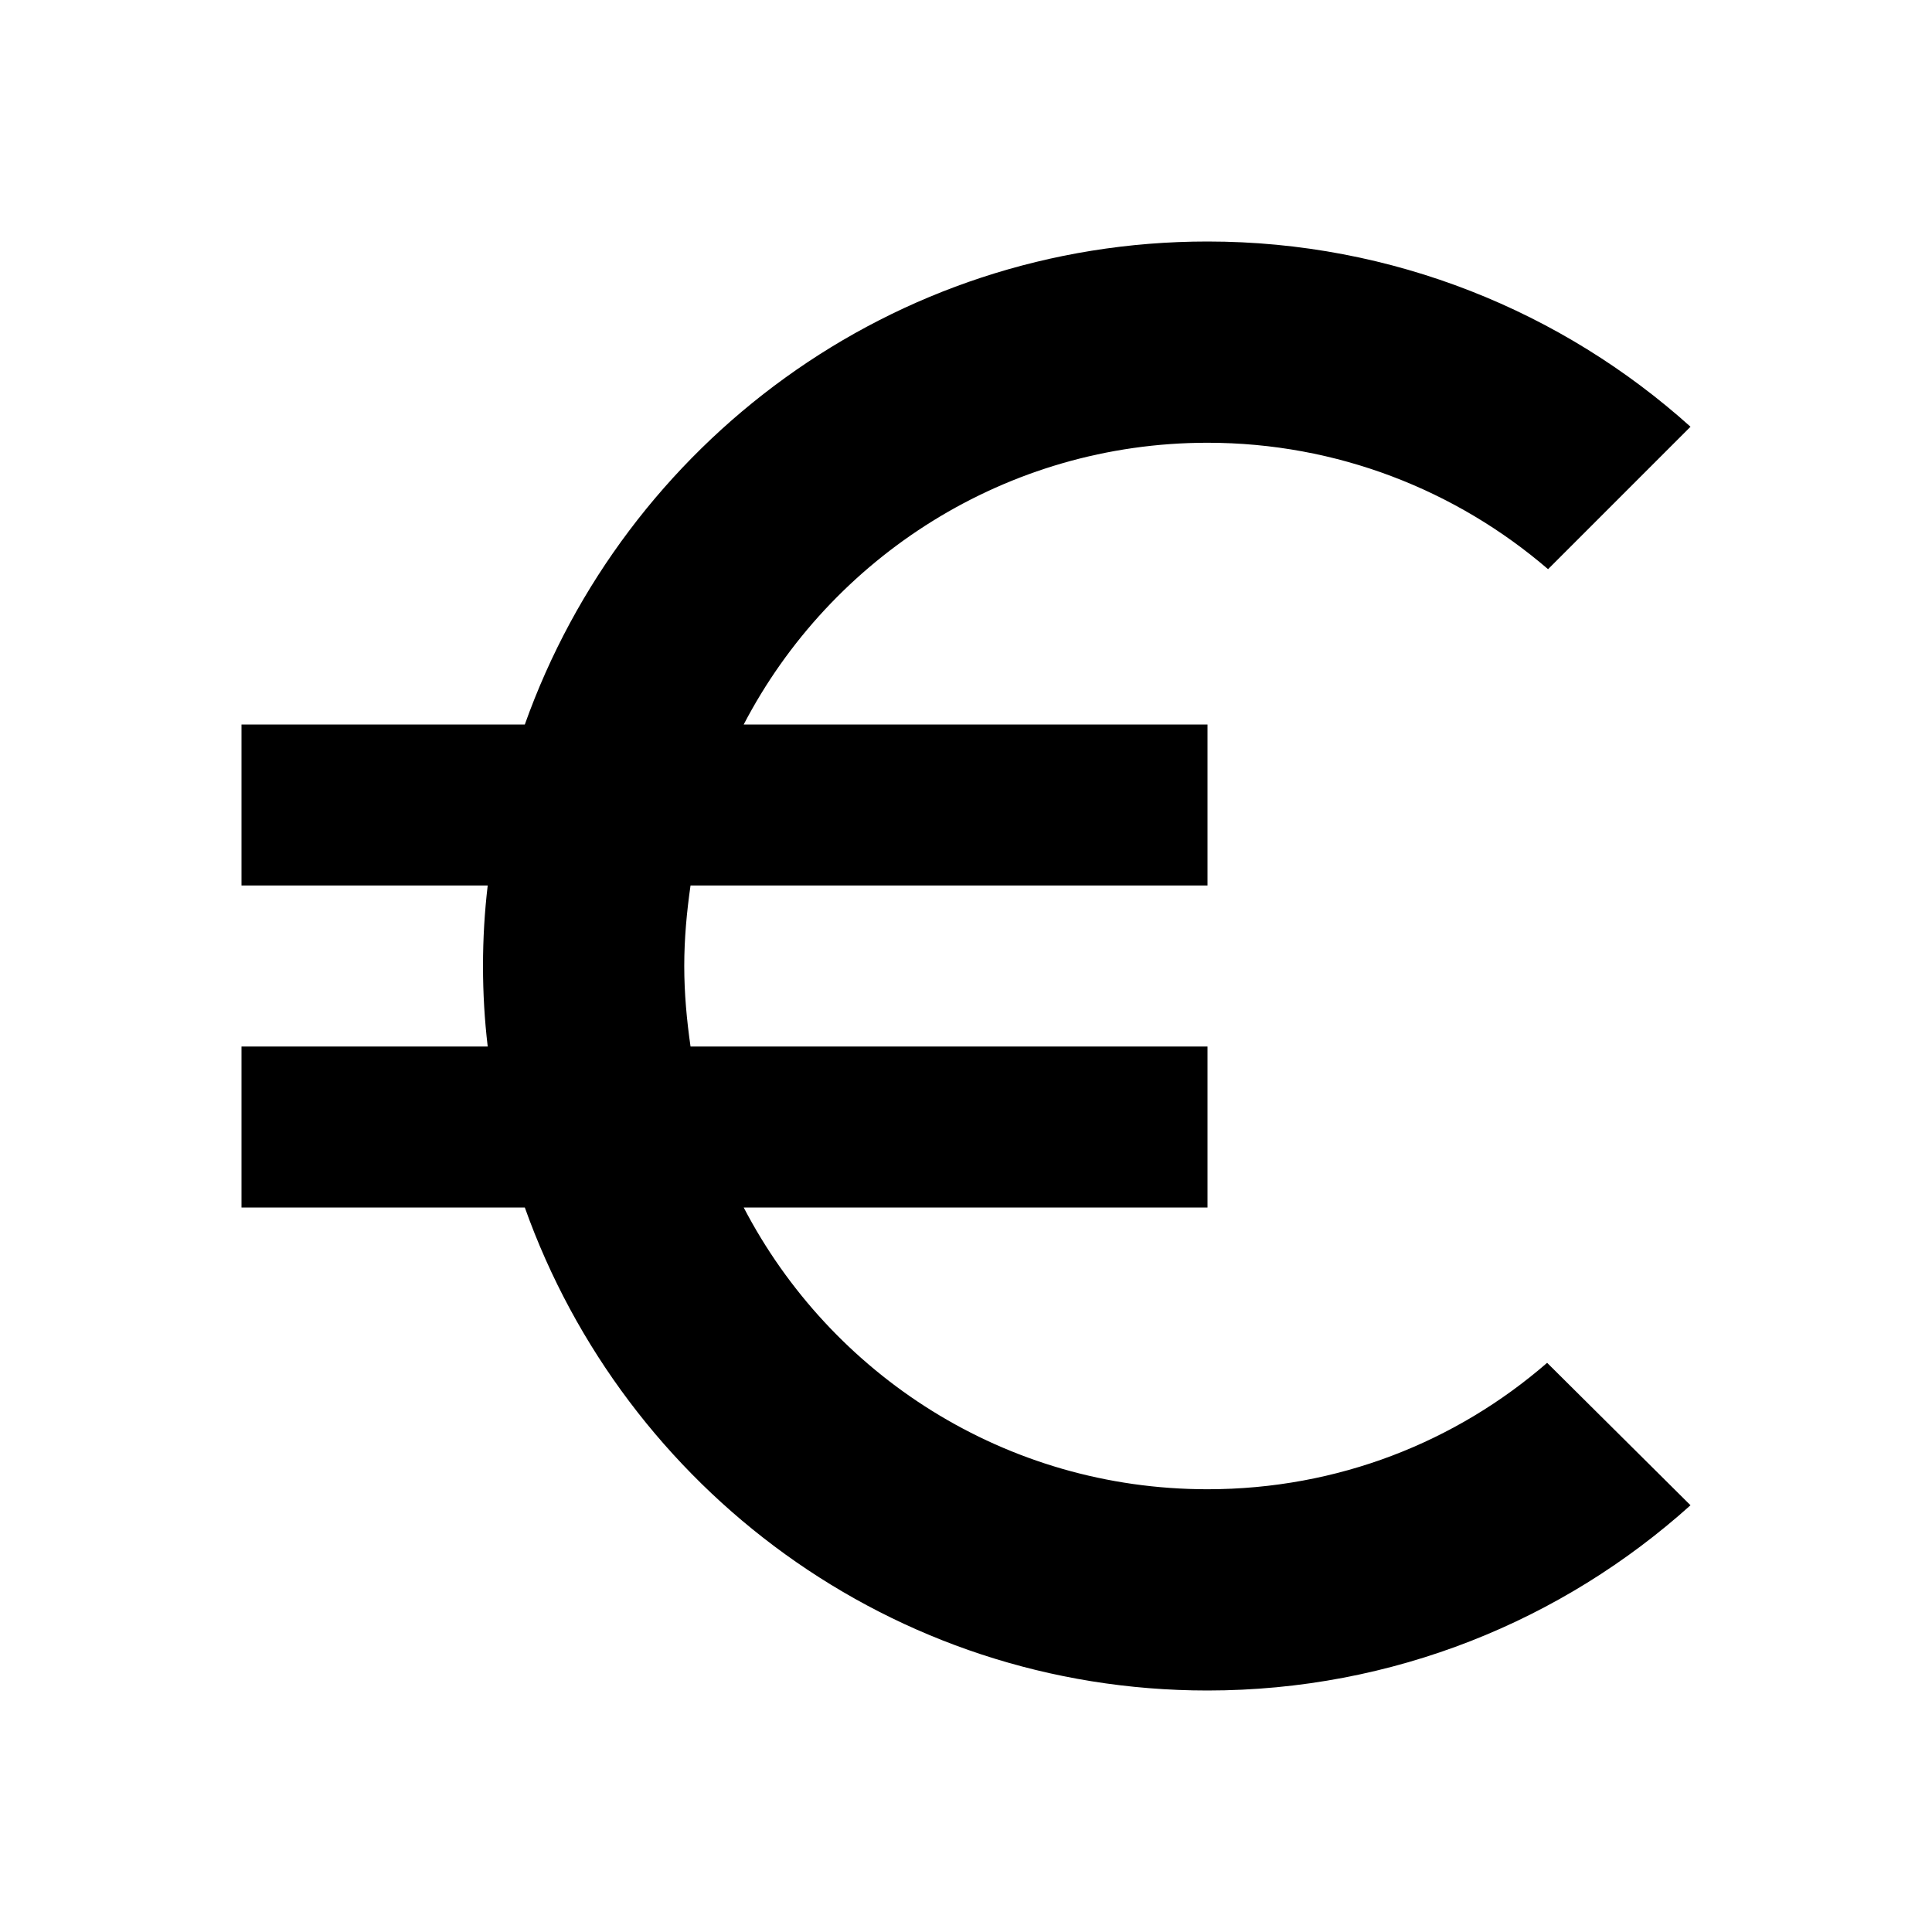 <?xml version="1.0" encoding="UTF-8"?>
<svg xmlns="http://www.w3.org/2000/svg" xmlns:xlink="http://www.w3.org/1999/xlink" width="48pt" height="48pt" viewBox="0 0 48 48" version="1.1">
<g id="surface1">
<path style=" stroke:none;fill-rule:nonzero;fill:rgb(0%,0%,0%);fill-opacity:1;" d="M 30 37 C 24.977 37 20.641 34.156 18.477 30 L 30 30 L 30 26 L 17.156 26 C 17.062 25.344 17 24.68 17 24 C 17 23.32 17.062 22.656 17.156 22 L 30 22 L 30 18 L 18.477 18 C 20.641 13.844 25 11 30 11 C 33.219 11 36.18 12.18 38.461 14.141 L 42 10.602 C 38.82 7.742 34.602 6 30 6 C 22.156 6 15.523 11.023 13.039 18 L 6 18 L 6 22 L 12.117 22 C 12.039 22.656 12 23.32 12 24 C 12 24.68 12.039 25.344 12.117 26 L 6 26 L 6 30 L 13.039 30 C 15.523 36.977 22.156 42 30 42 C 34.617 42 38.82 40.258 42 37.398 L 38.438 33.859 C 36.18 35.82 33.242 37 30 37 Z M 30 37 "/>
</g>
</svg>
